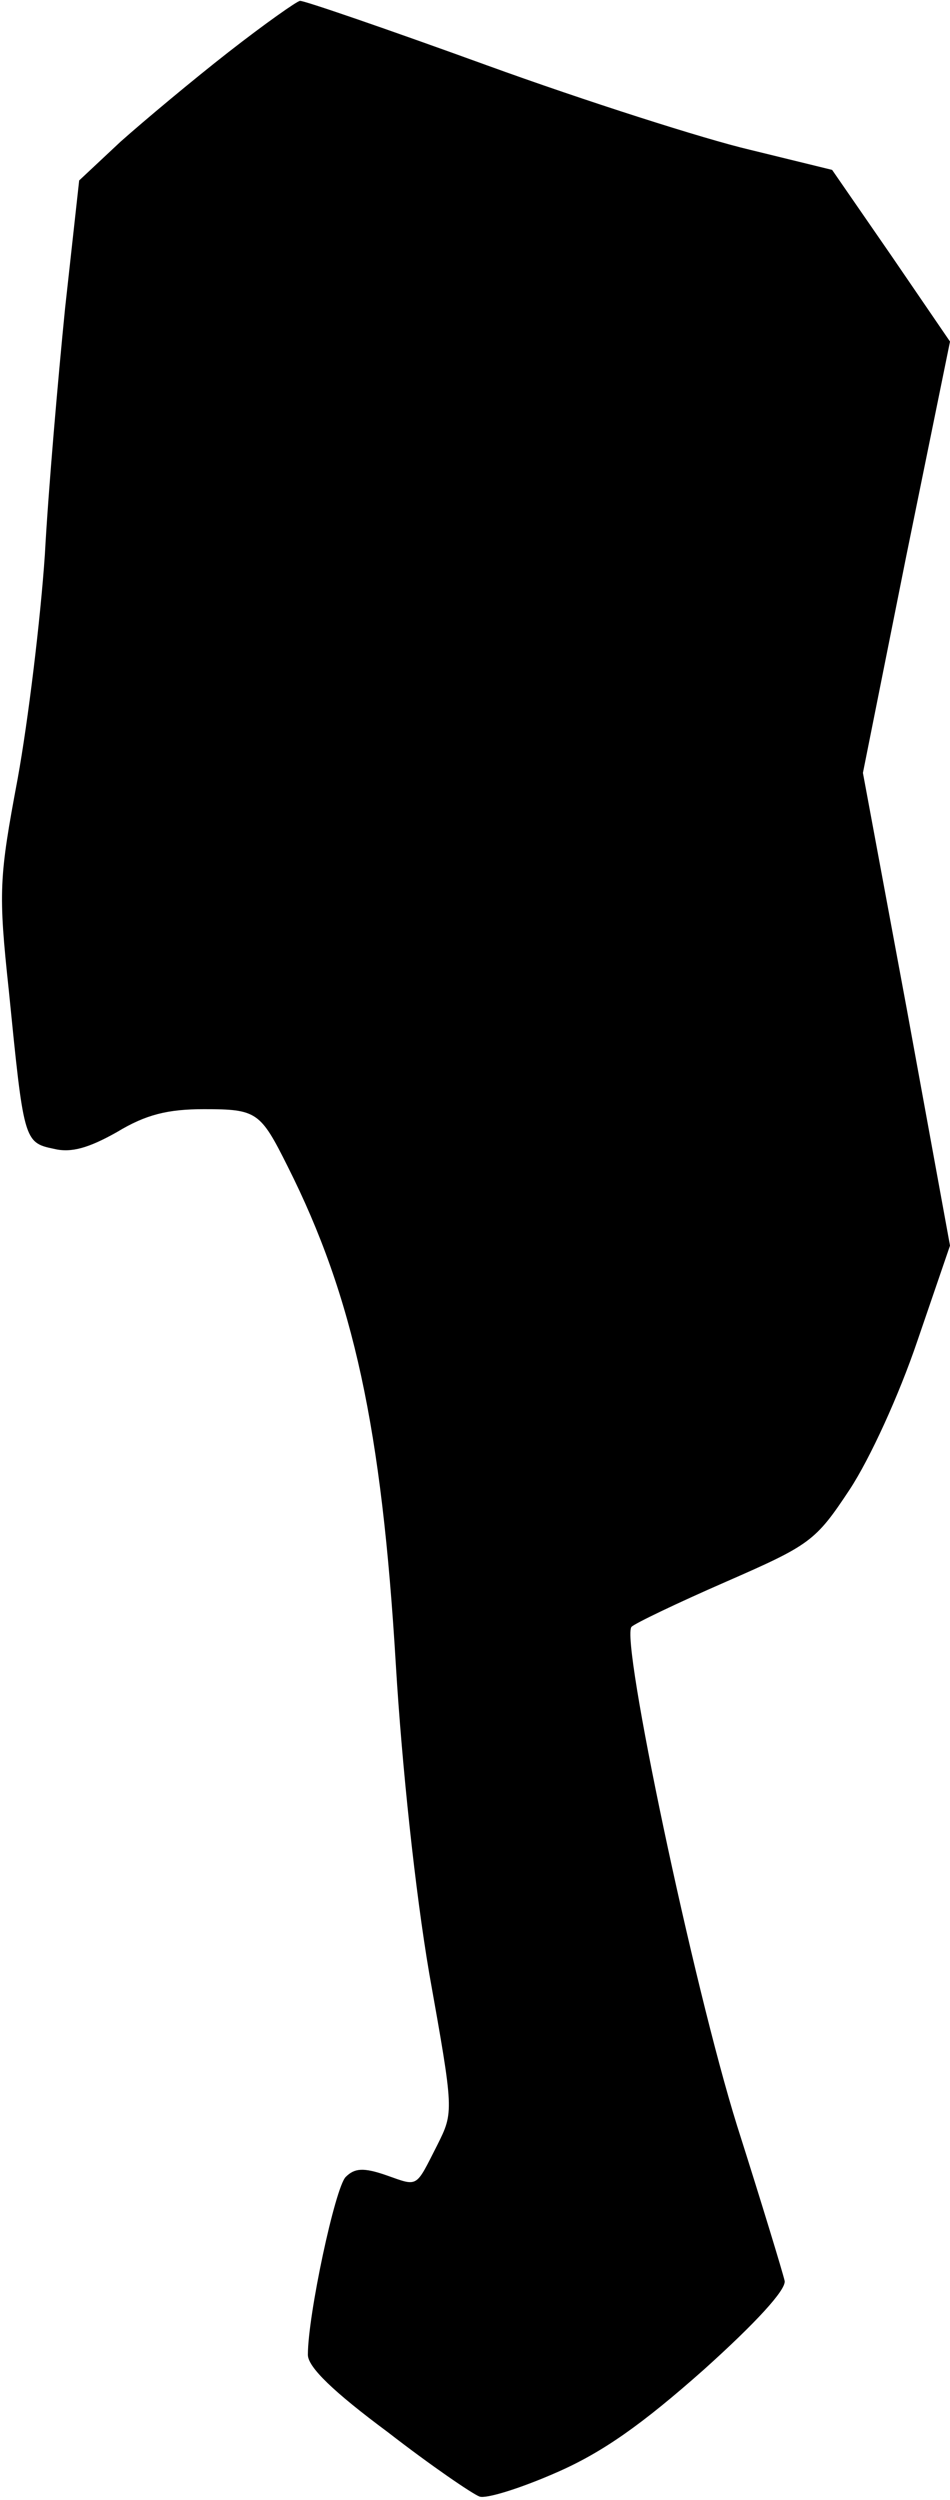 <?xml version="1.0" standalone="no"?>
<!DOCTYPE svg PUBLIC "-//W3C//DTD SVG 20010904//EN"
 "http://www.w3.org/TR/2001/REC-SVG-20010904/DTD/svg10.dtd">
<svg version="1.0" xmlns="http://www.w3.org/2000/svg"
 width="108pt" height="284pt" viewBox="0 0 108 284"
 preserveAspectRatio="xMidYMid meet">
<g transform="translate(0,284) scale(0.1,-0.1)"
fill="#000000" stroke="none">
<path fill="#000000" stroke="none" d="M260 2781 c-41 -32 -96 -78 -123 -102
l-47 -44 -16 -145 c-8 -80 -19 -206 -23 -280 -5 -74 -19 -189 -31 -255 -21
-112 -22 -128 -10 -240 17 -170 17 -173 51 -180 20 -5 40 1 72 19 33 20 58 26
99 26 60 0 64 -3 95 -65 75 -149 107 -298 123 -566 7 -116 22 -257 38 -351 28
-157 28 -157 9 -195 -25 -49 -21 -47 -58 -34 -26 9 -36 8 -46 -2 -12 -12 -43
-157 -43 -202 0 -14 29 -42 91 -88 49 -38 96 -70 104 -73 7 -3 46 9 87 27 53
23 98 55 168 117 59 53 94 91 92 101 -2 9 -26 88 -54 176 -50 160 -133 554
-120 567 4 4 52 27 107 51 96 42 102 46 141 105 23 35 56 107 77 169 l37 108
-49 268 -50 269 49 245 50 245 -67 98 -67 97 -94 23 c-51 12 -186 55 -299 96
-113 41 -209 74 -212 73 -3 0 -40 -26 -81 -58z"/>
</g>
</svg>
